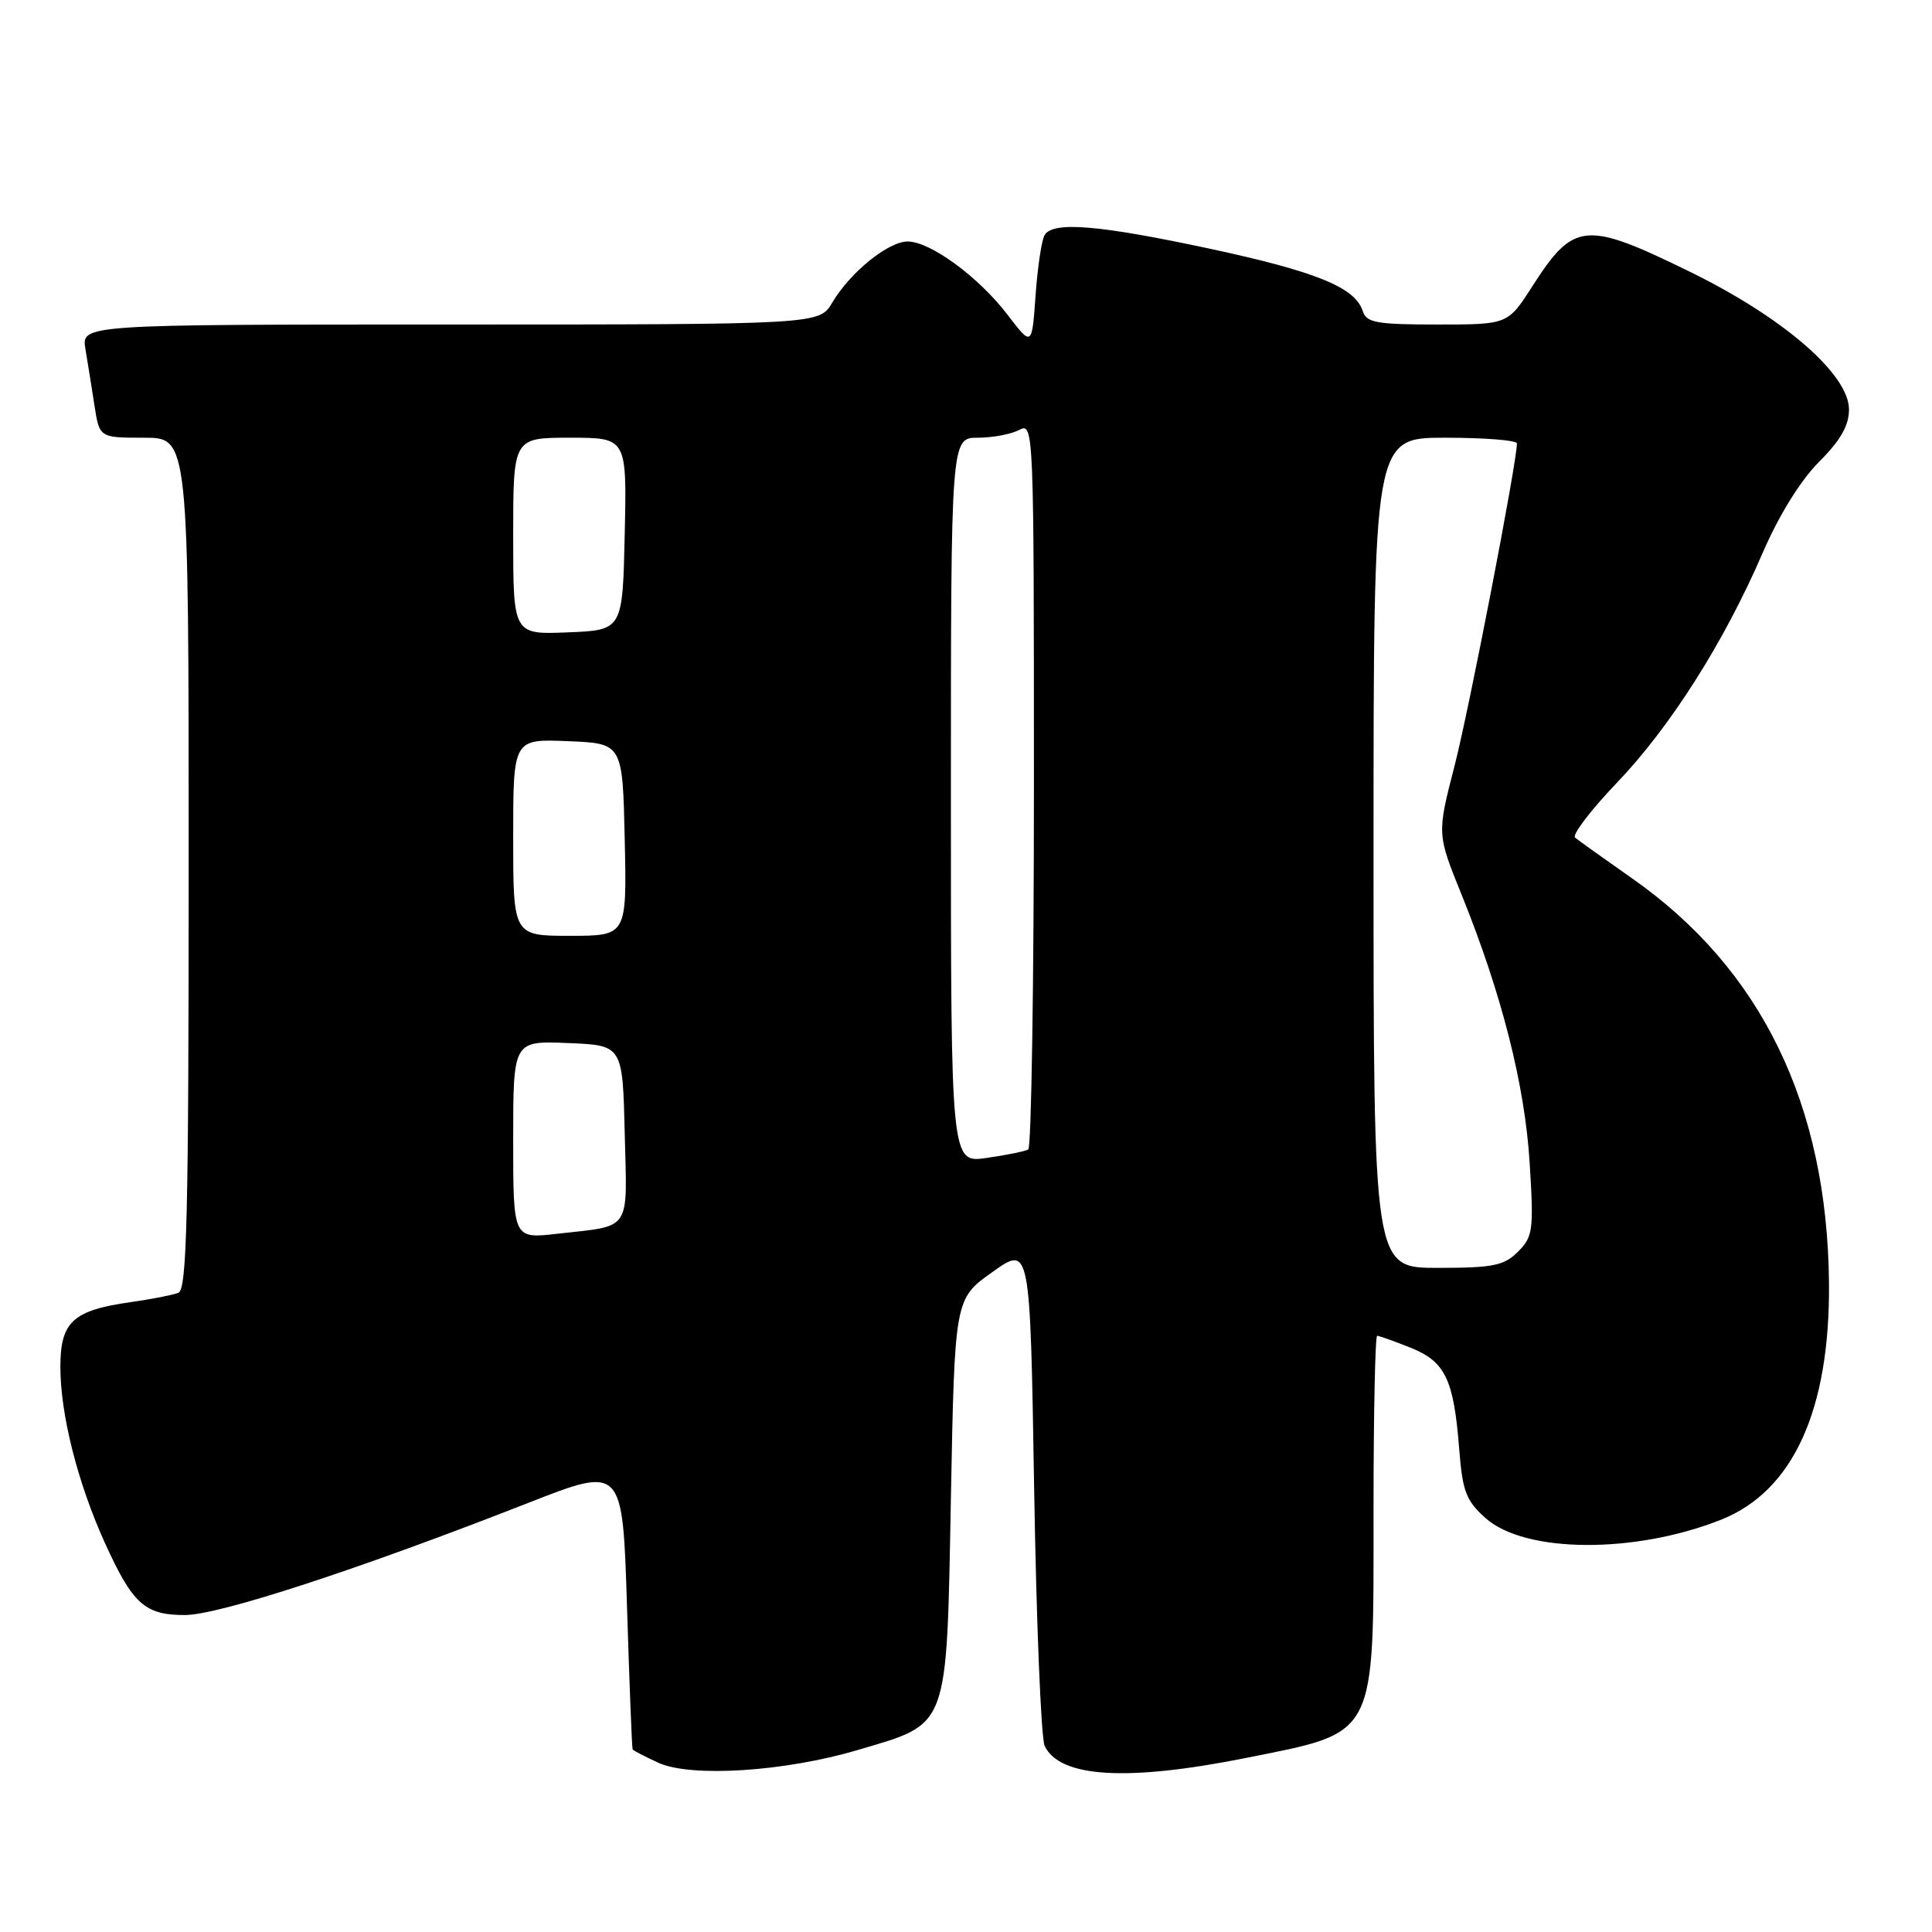 <?xml version="1.0" encoding="UTF-8" standalone="no"?>
<!DOCTYPE svg PUBLIC "-//W3C//DTD SVG 1.1//EN" "http://www.w3.org/Graphics/SVG/1.1/DTD/svg11.dtd" >
<svg xmlns="http://www.w3.org/2000/svg" xmlns:xlink="http://www.w3.org/1999/xlink" version="1.1" viewBox="0 0 256 256">
 <g >
 <path fill="currentColor"
d=" M 113.67 231.88 C 125.85 228.27 125.41 229.45 126.00 198.47 C 126.50 172.10 126.50 172.10 131.50 168.55 C 136.50 164.99 136.50 164.99 137.03 197.25 C 137.32 214.99 137.95 230.32 138.42 231.33 C 140.40 235.55 149.33 236.09 165.08 232.94 C 182.59 229.43 182.00 230.57 182.00 200.05 C 182.00 187.37 182.22 177.00 182.48 177.00 C 182.74 177.00 184.73 177.71 186.89 178.57 C 191.51 180.42 192.63 182.75 193.35 191.99 C 193.79 197.61 194.25 198.84 196.85 201.16 C 202.08 205.83 216.69 205.91 228.12 201.34 C 237.62 197.53 242.50 186.78 242.35 170.00 C 242.13 146.36 233.37 128.36 216.26 116.39 C 212.54 113.78 209.15 111.36 208.71 110.99 C 208.28 110.63 210.76 107.37 214.21 103.76 C 221.34 96.31 228.45 85.10 233.57 73.24 C 235.73 68.25 238.58 63.66 241.03 61.20 C 243.88 58.36 245.00 56.39 245.00 54.26 C 245.00 49.60 236.29 42.06 223.90 36.00 C 210.04 29.22 208.54 29.36 203.02 37.97 C 199.79 43.00 199.79 43.00 190.46 43.00 C 182.39 43.00 181.06 42.76 180.57 41.22 C 179.58 38.09 174.40 35.98 160.28 32.95 C 145.62 29.81 139.55 29.30 138.42 31.14 C 138.03 31.76 137.49 35.35 137.22 39.11 C 136.74 45.94 136.74 45.94 133.49 41.69 C 129.68 36.70 123.27 32.00 120.27 32.00 C 117.70 32.00 112.65 36.09 110.29 40.08 C 108.57 43.00 108.57 43.00 59.67 43.00 C 10.78 43.00 10.78 43.00 11.32 46.25 C 11.62 48.04 12.16 51.41 12.52 53.75 C 13.18 58.00 13.18 58.00 19.09 58.00 C 25.00 58.00 25.00 58.00 25.00 114.39 C 25.00 161.26 24.77 170.87 23.63 171.31 C 22.87 171.60 20.06 172.15 17.38 172.53 C 9.65 173.62 8.00 175.13 8.00 181.13 C 8.00 187.43 10.29 196.48 13.90 204.45 C 17.58 212.55 19.18 214.00 24.49 214.00 C 29.02 214.00 47.42 207.99 70.00 199.14 C 82.50 194.24 82.50 194.24 83.08 212.87 C 83.40 223.12 83.73 231.63 83.83 231.80 C 83.92 231.96 85.46 232.76 87.25 233.58 C 91.57 235.55 104.02 234.75 113.67 231.88 Z  M 182.00 113.00 C 182.00 58.00 182.00 58.00 191.50 58.00 C 196.72 58.00 201.00 58.34 201.00 58.75 C 201.00 61.27 194.66 94.02 192.73 101.50 C 190.41 110.50 190.41 110.50 193.65 118.50 C 199.00 131.74 202.05 143.75 202.69 154.11 C 203.24 163.02 203.13 163.87 201.14 165.86 C 199.29 167.71 197.85 168.00 190.50 168.00 C 182.00 168.00 182.00 168.00 182.00 113.00 Z  M 68.00 151.03 C 68.00 137.91 68.00 137.91 75.25 138.21 C 82.50 138.50 82.50 138.50 82.78 150.17 C 83.10 163.39 83.81 162.35 73.75 163.49 C 68.00 164.14 68.00 164.14 68.00 151.03 Z  M 126.00 106.06 C 126.00 58.00 126.00 58.00 129.57 58.00 C 131.53 58.00 134.00 57.53 135.07 56.96 C 136.97 55.95 137.00 56.78 137.00 103.91 C 137.00 130.29 136.66 152.08 136.25 152.31 C 135.84 152.55 133.36 153.06 130.75 153.43 C 126.00 154.12 126.00 154.12 126.00 106.06 Z  M 68.00 110.96 C 68.00 97.91 68.00 97.91 75.25 98.21 C 82.50 98.50 82.50 98.50 82.78 111.25 C 83.06 124.00 83.06 124.00 75.53 124.00 C 68.00 124.00 68.00 124.00 68.00 110.96 Z  M 68.00 71.04 C 68.00 58.00 68.00 58.00 75.53 58.00 C 83.06 58.00 83.06 58.00 82.78 70.75 C 82.50 83.50 82.50 83.50 75.25 83.79 C 68.00 84.09 68.00 84.09 68.00 71.04 Z "/>
</g>
</svg>